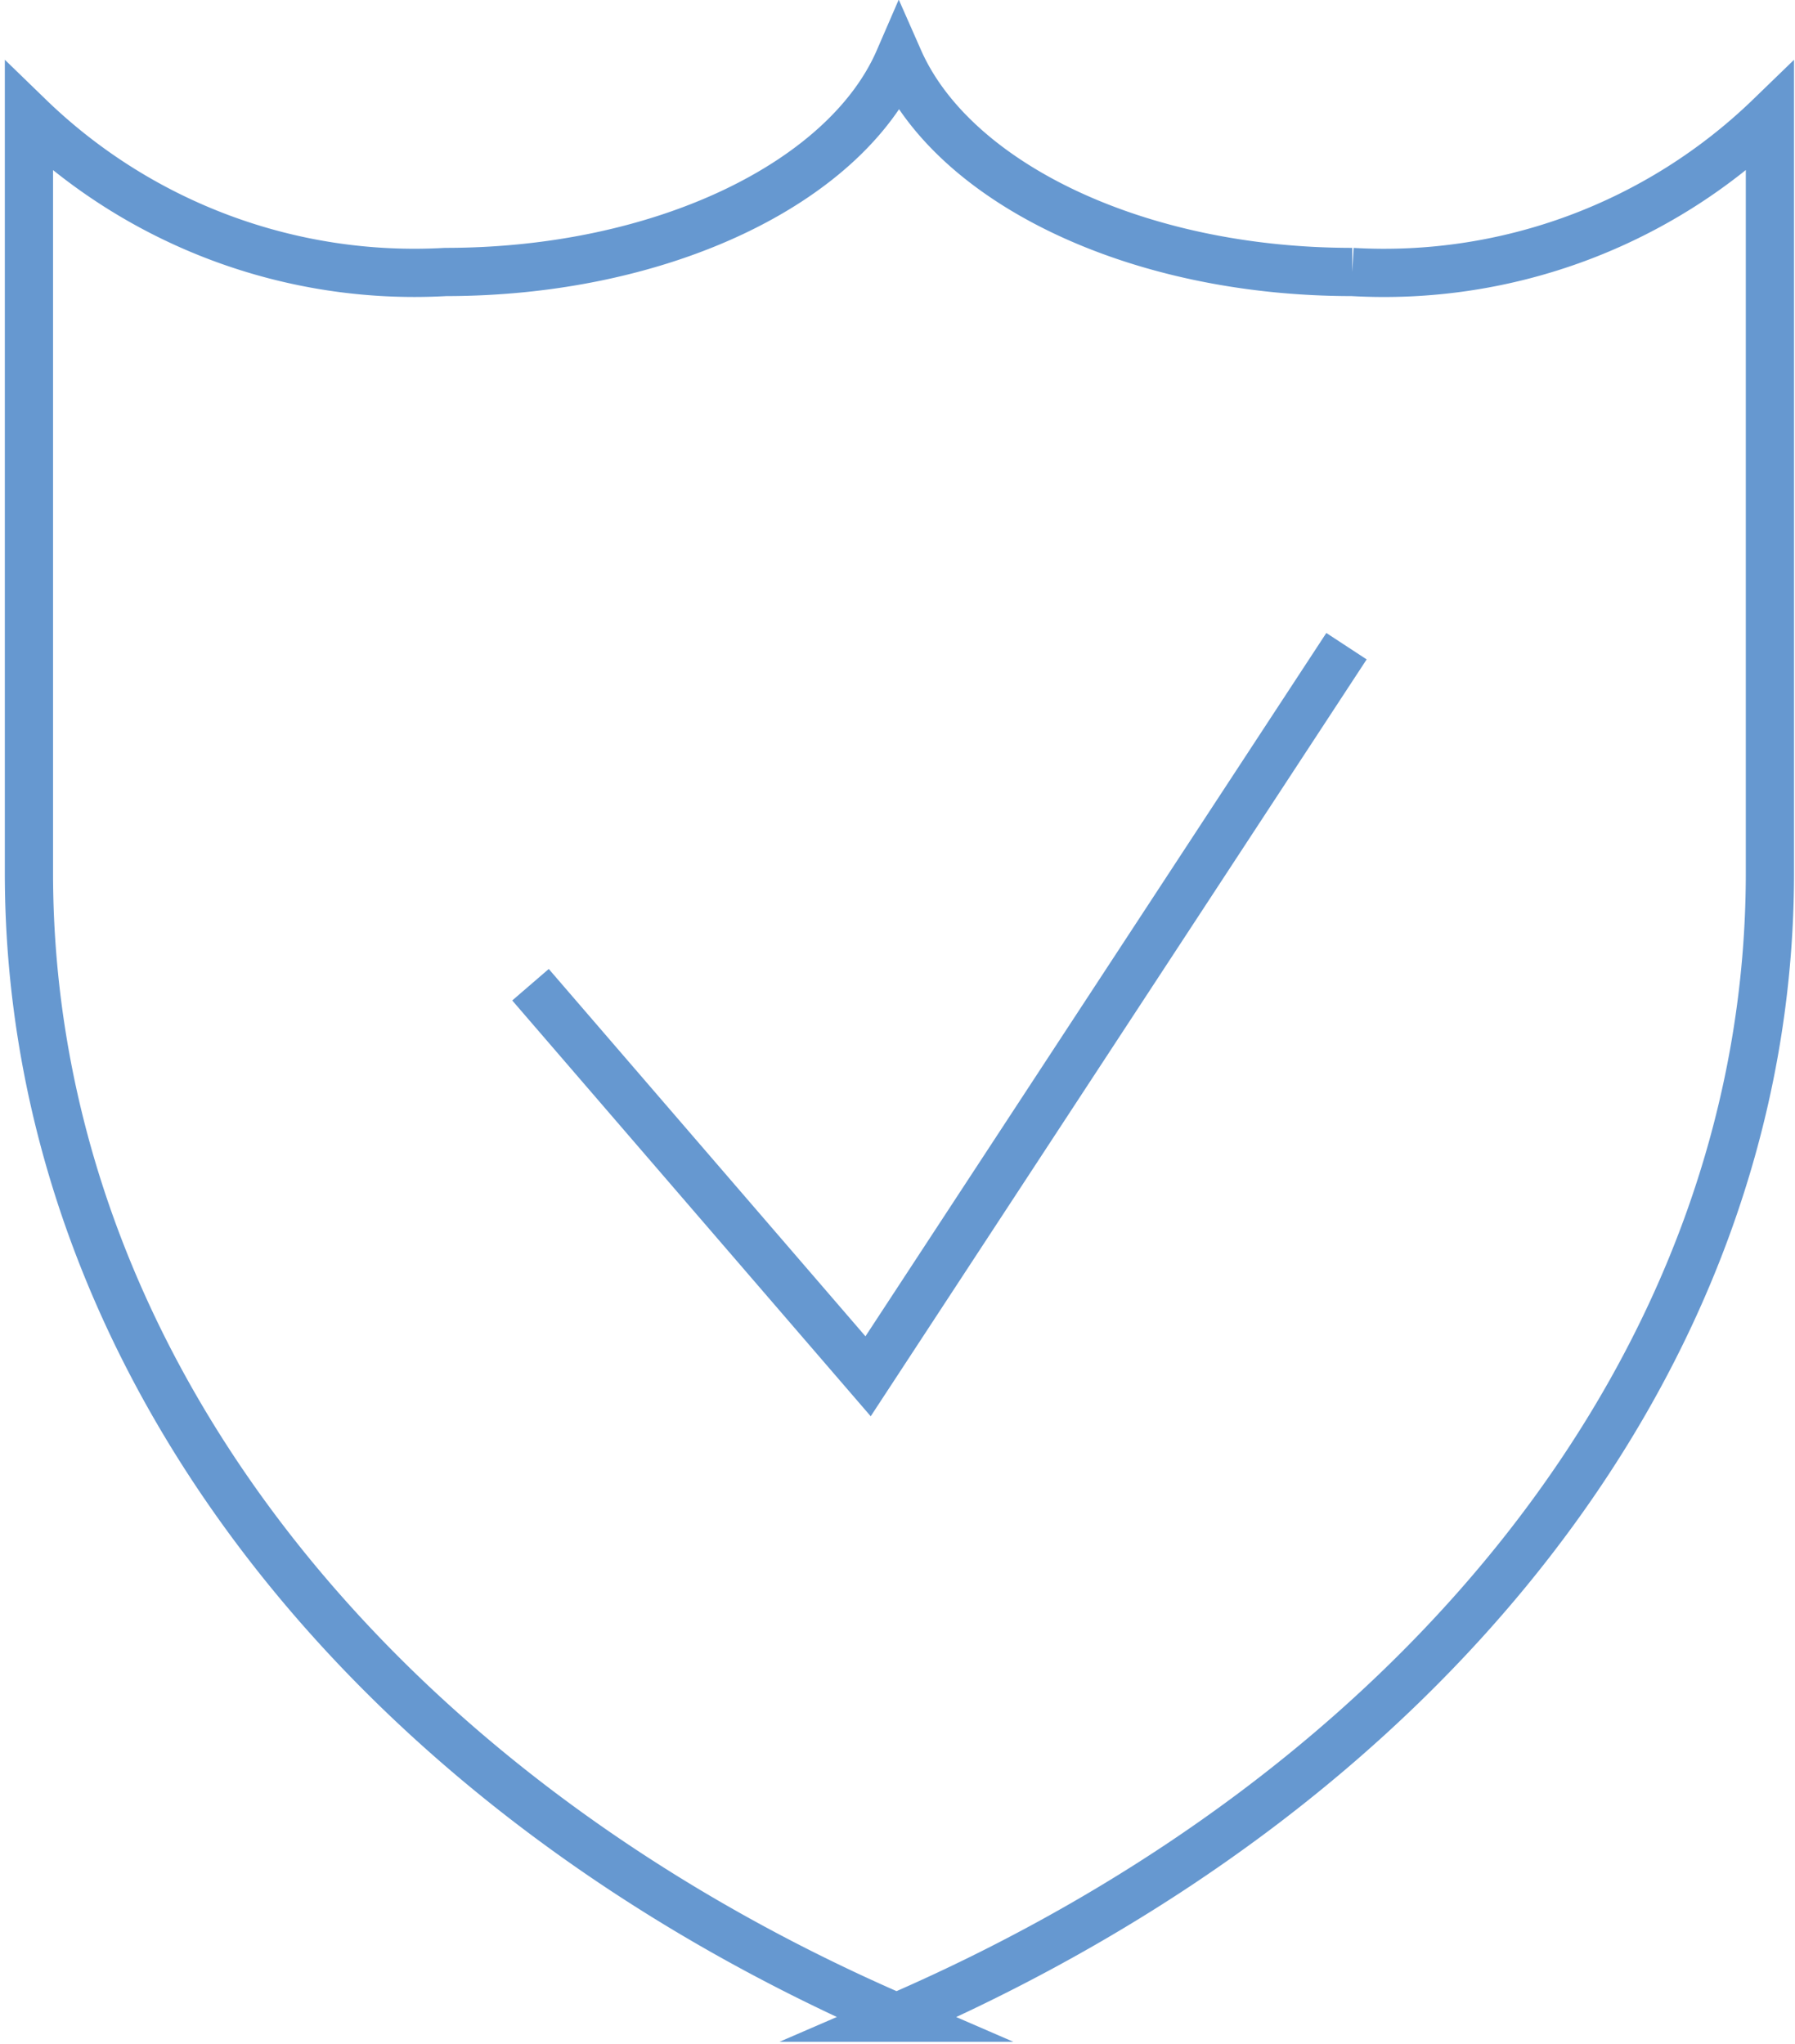 <svg id="Слой_1" data-name="Слой 1" xmlns="http://www.w3.org/2000/svg" viewBox="0 0 18.61 21.19"><defs><style>.cls-1{fill:none;stroke:#6698d0;stroke-miterlimit:10;stroke-width:0.5px;}</style></defs><title>svg-20</title><path class="cls-1" d="M146.13,98.49c-5.4-2.34-9-6.78-9-11.87,0-2.61,0-5.23,0-7.84a5.74,5.74,0,0,0,4.32,1.61c2.25,0,4.15-.93,4.7-2.2.56,1.27,2.45,2.2,4.7,2.2a5.75,5.75,0,0,0,4.33-1.61c0,2.61,0,5.23,0,7.84,0,5.09-3.65,9.53-9.06,11.87Z" transform="translate(-136.83 -77.57)"/><polyline class="cls-1" points="5.5 10.21 9 14.27 13.96 6.7"/></svg>